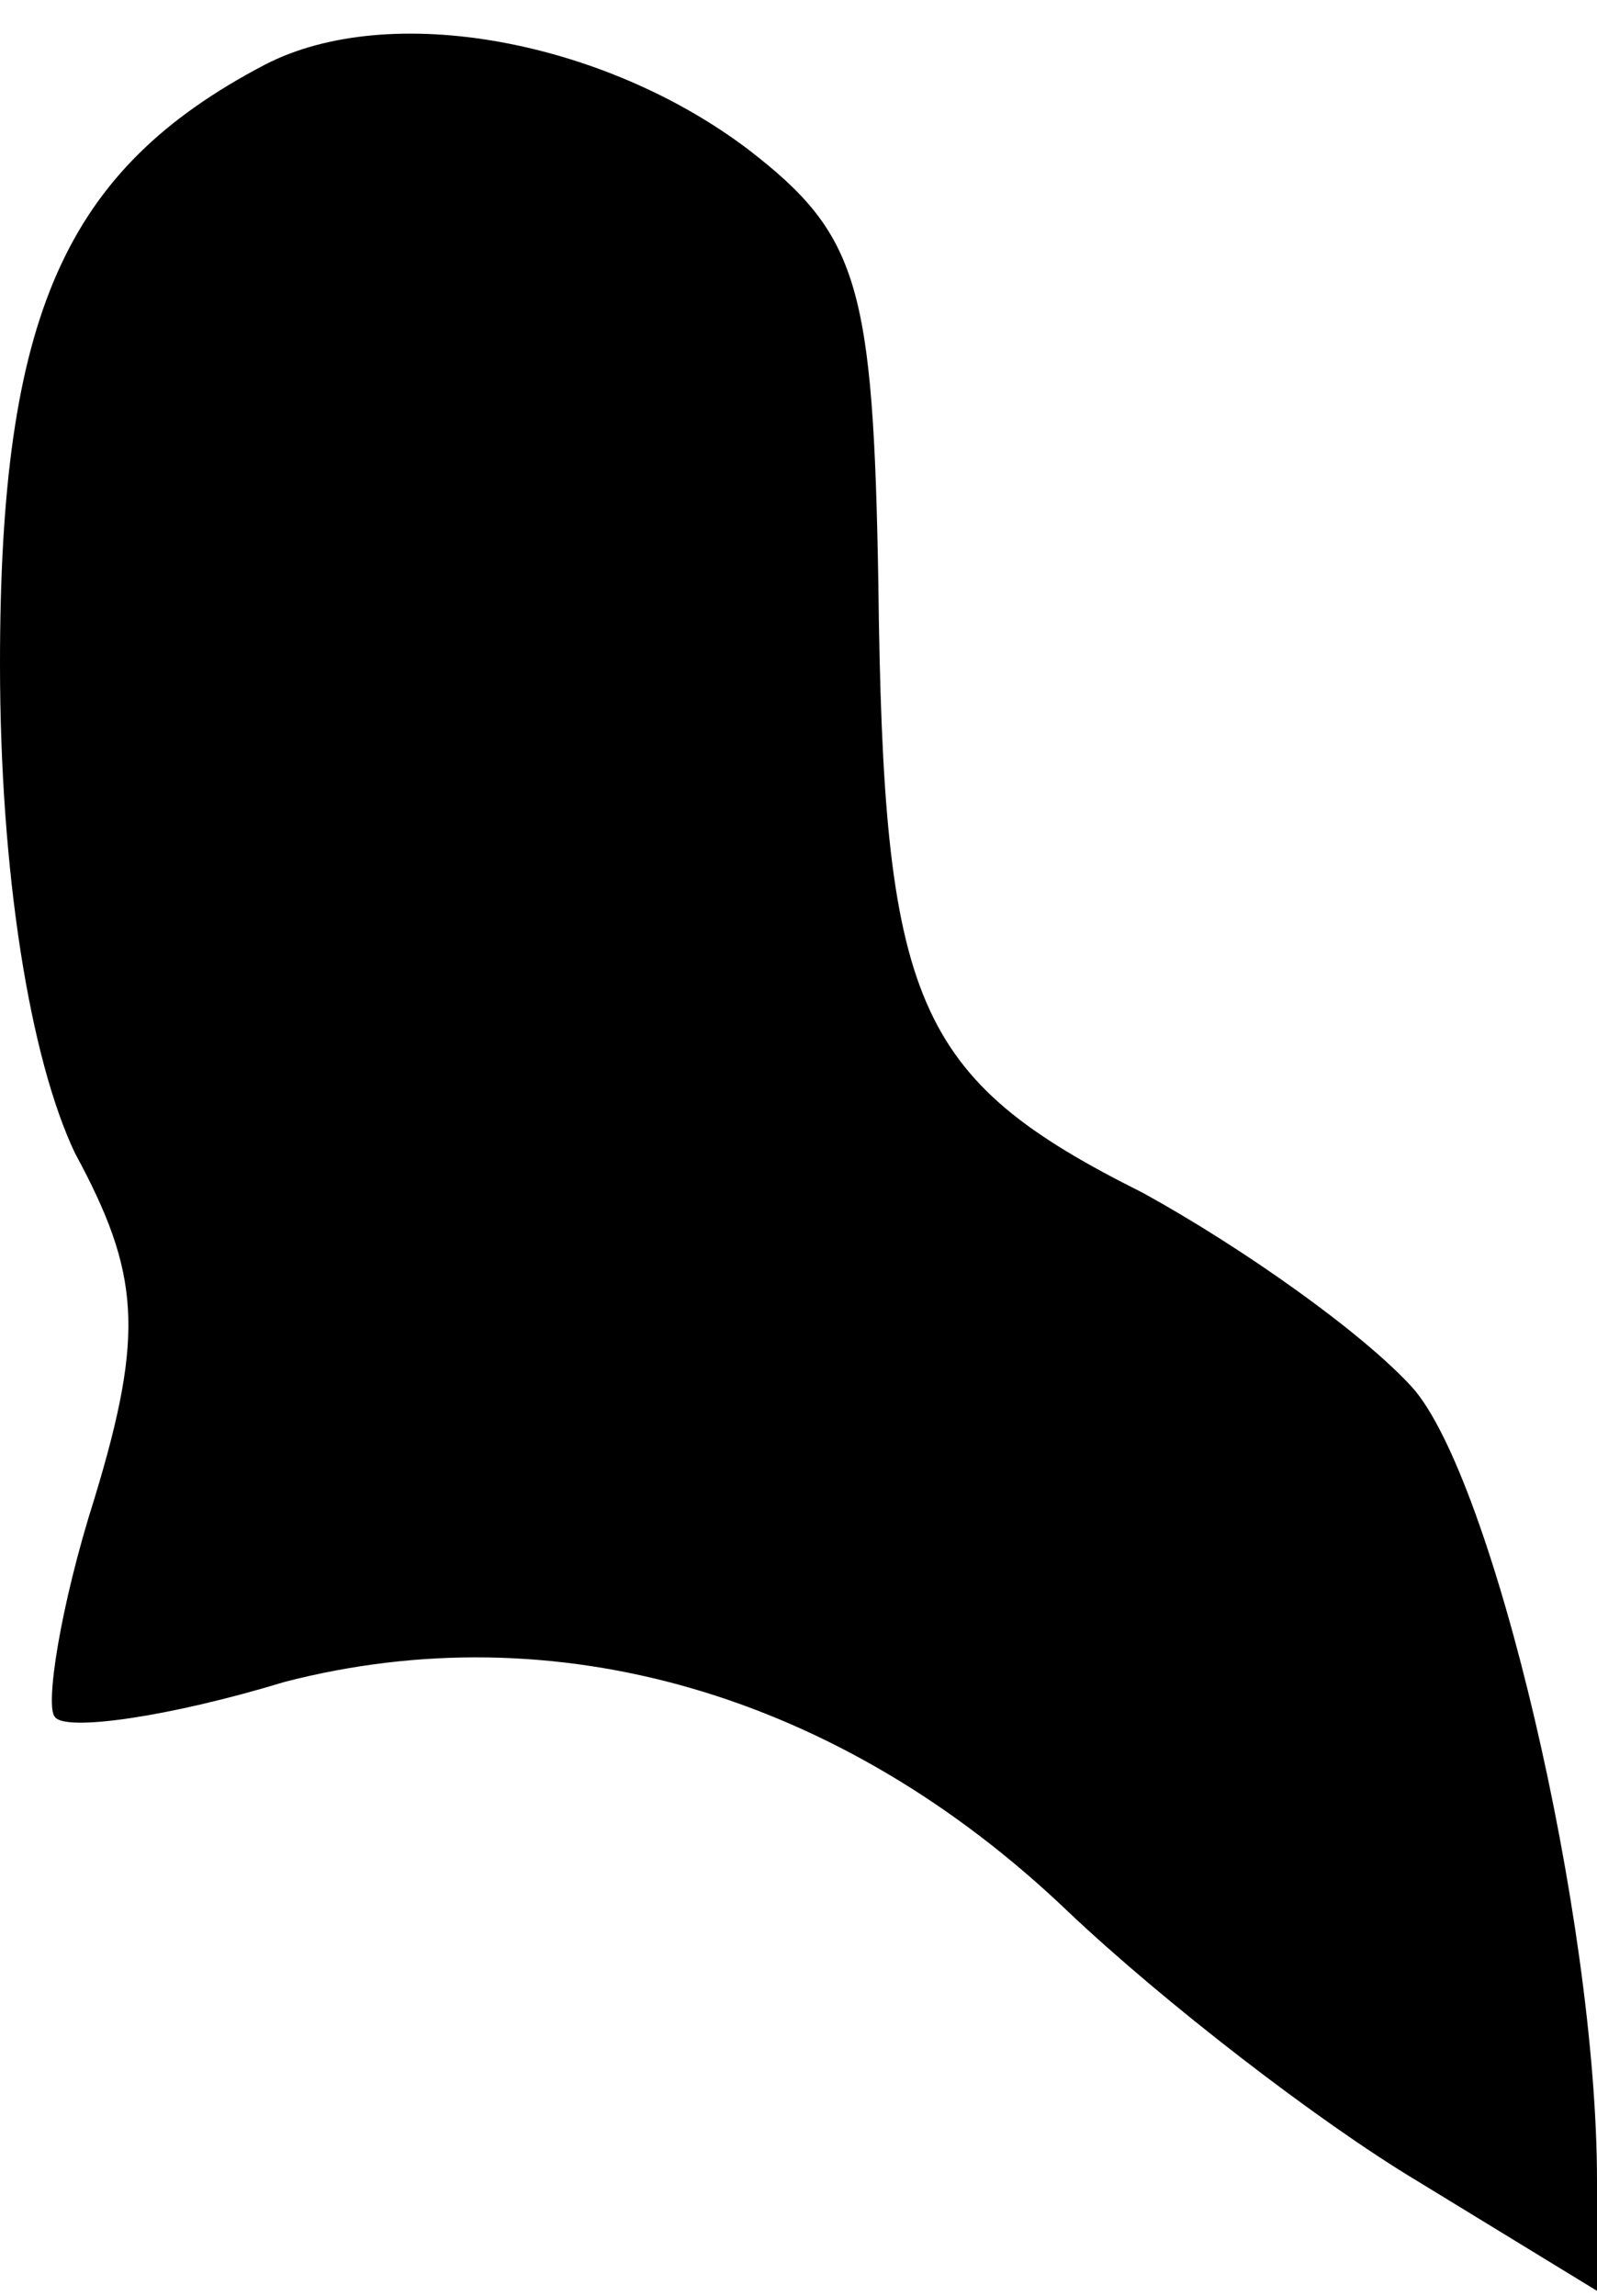 <?xml version="1.0" standalone="no"?>
<!DOCTYPE svg PUBLIC "-//W3C//DTD SVG 20010904//EN"
 "http://www.w3.org/TR/2001/REC-SVG-20010904/DTD/svg10.dtd">
<svg version="1.0" xmlns="http://www.w3.org/2000/svg"
 width="32pt" height="46pt" viewBox="0 0 32 46"
 preserveAspectRatio="xMidYMid meet">
<g transform="translate(0,46) scale(0.1,-0.1)"
fill="#000000" stroke="none">
<path fill="#000000" stroke="none" d="M53 447 c-40 -21 -53 -50 -53 -120 0
-42 6 -79 15 -98 13 -24 14 -36 4 -69 -7 -22 -10 -42 -8 -44 2 -3 23 0 46 7
54 14 111 -2 157 -46 19 -18 50 -42 70 -54 l36 -22 0 22 c0 53 -21 141 -37
159 -10 11 -34 28 -54 39 -46 23 -52 38 -53 122 -1 60 -4 70 -26 87 -29 22
-72 30 -97 17z"/>
</g>
</svg>
